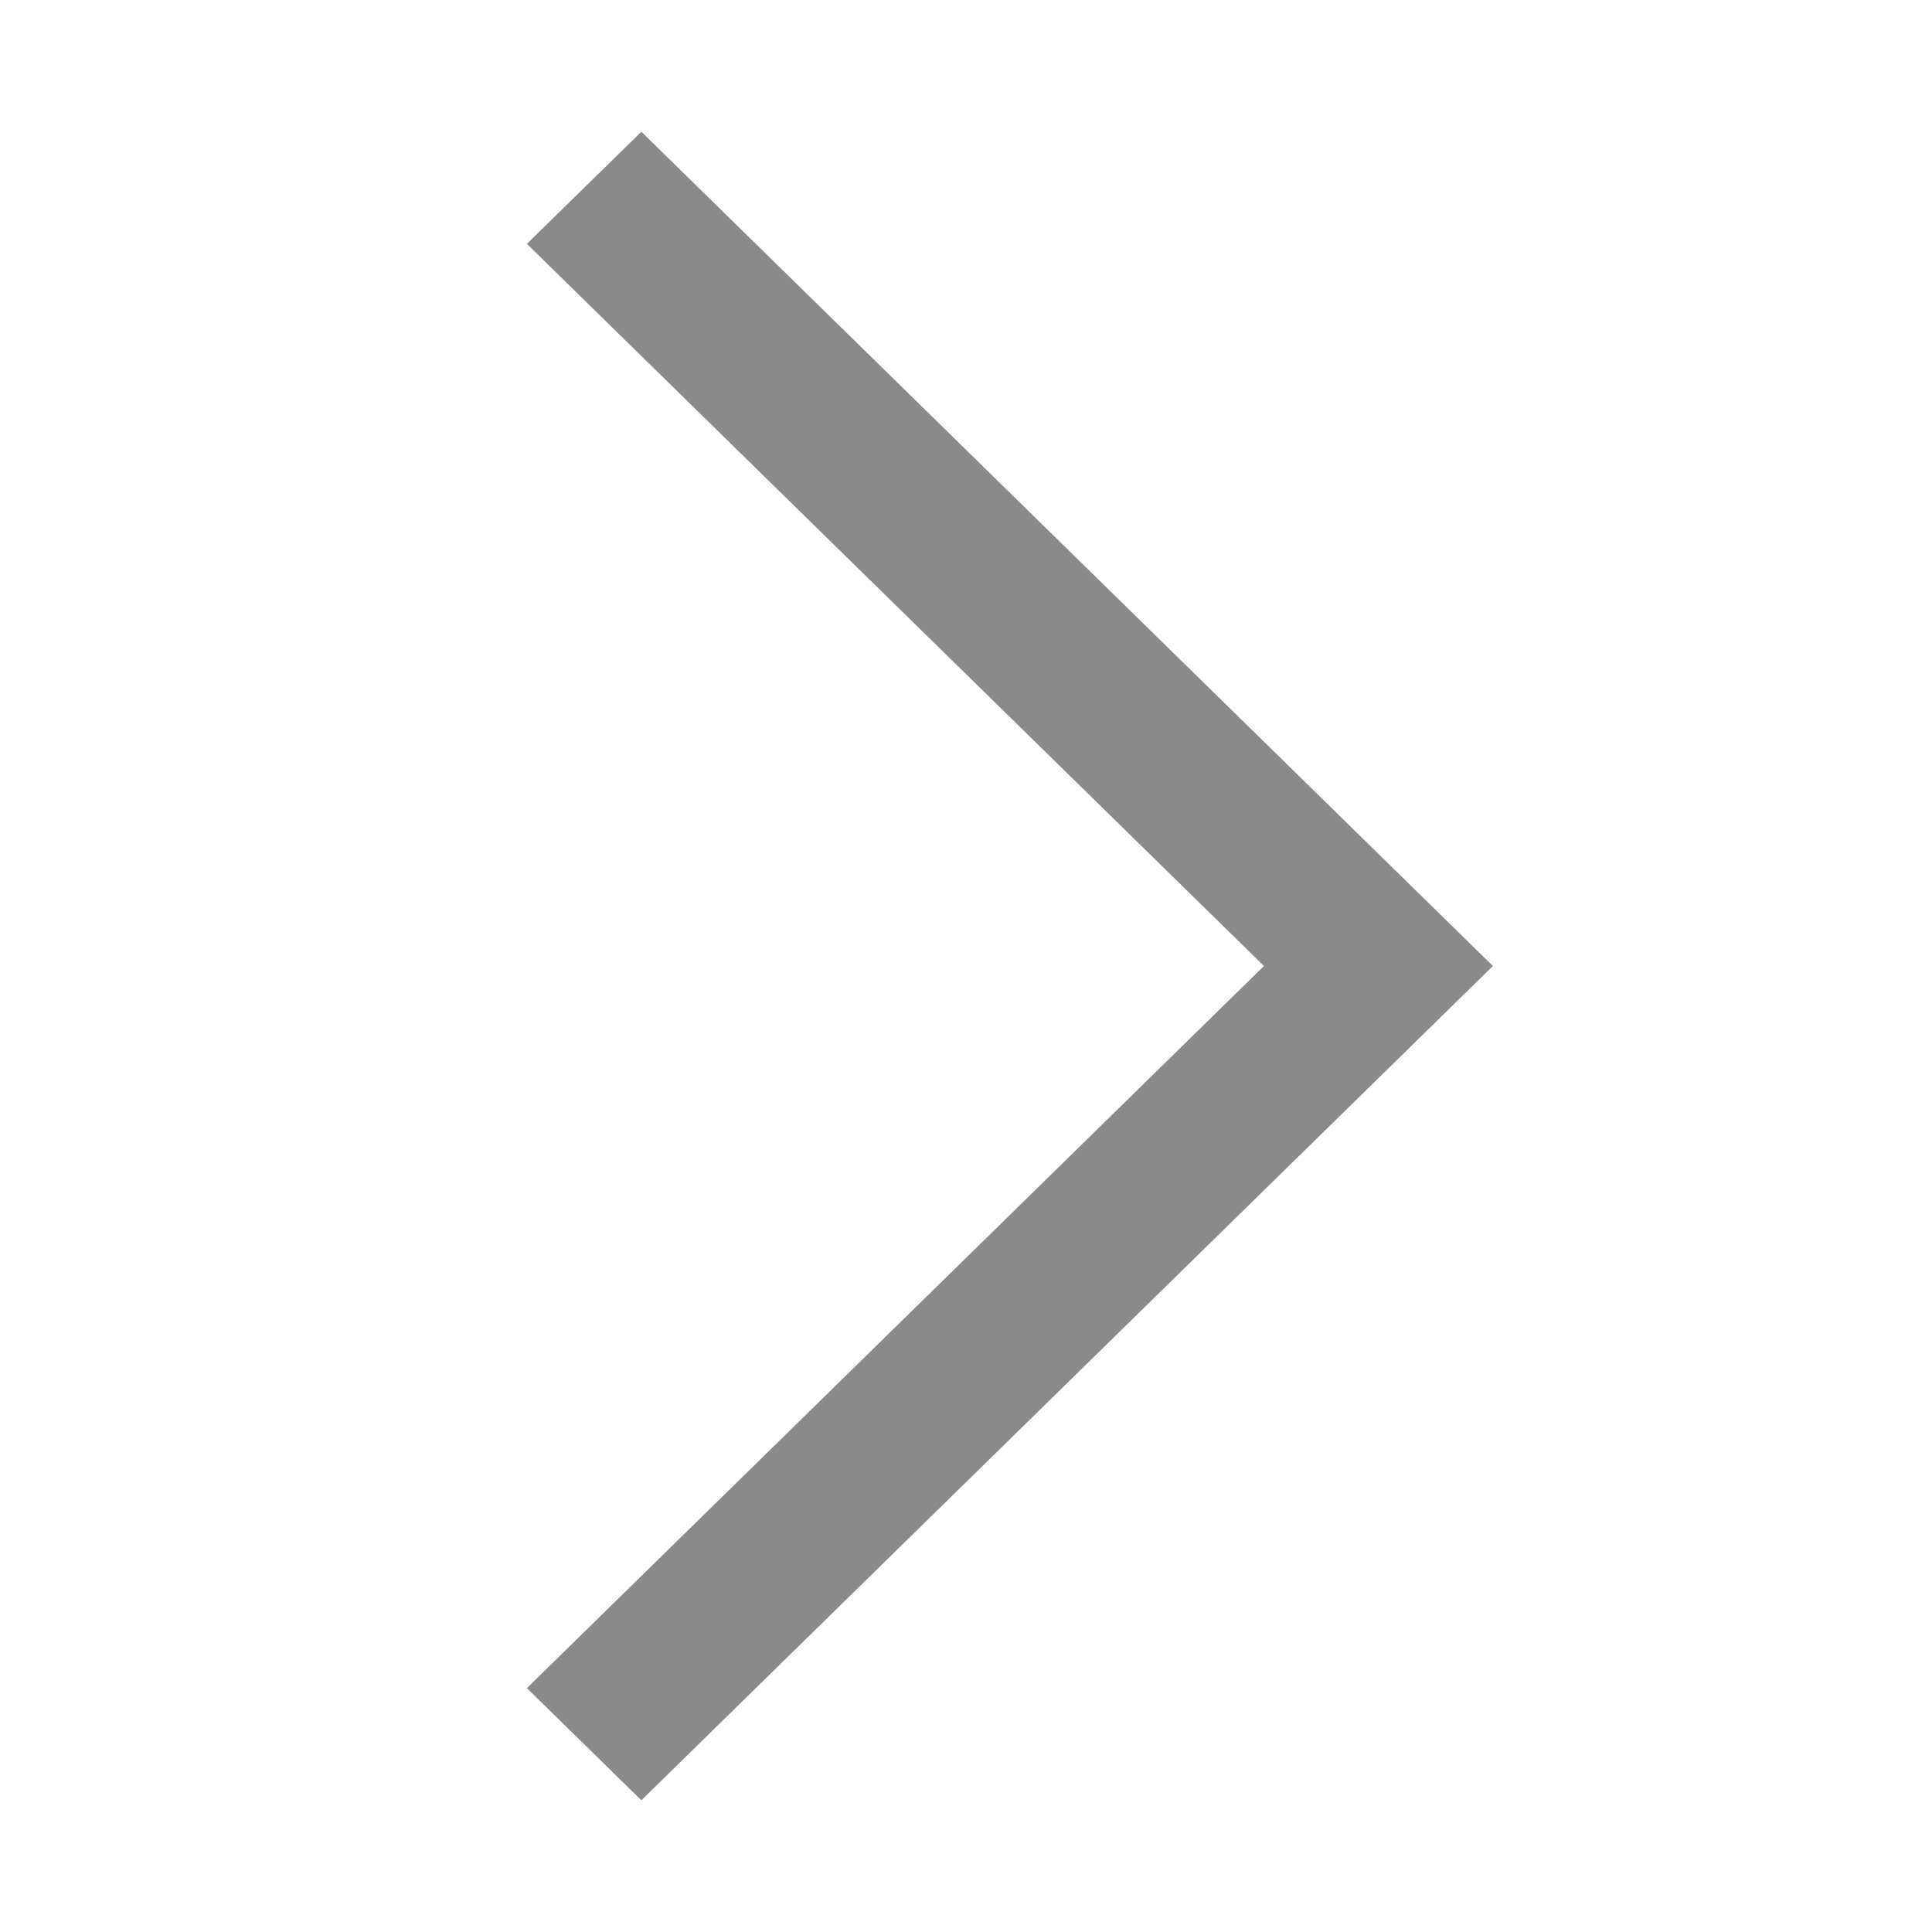 <?xml version="1.0" standalone="no"?><!DOCTYPE svg PUBLIC "-//W3C//DTD SVG 1.1//EN" "http://www.w3.org/Graphics/SVG/1.1/DTD/svg11.dtd"><svg t="1702105831639" class="icon" viewBox="0 0 1024 1024" version="1.1" xmlns="http://www.w3.org/2000/svg" p-id="1559" xmlns:xlink="http://www.w3.org/1999/xlink" width="200" height="200"><path d="M339.936 69.824L279.264 129.248 669.92 512 279.264 894.752l60.672 59.424L791.264 512z" fill="#8a8a8a" p-id="1560"></path></svg>